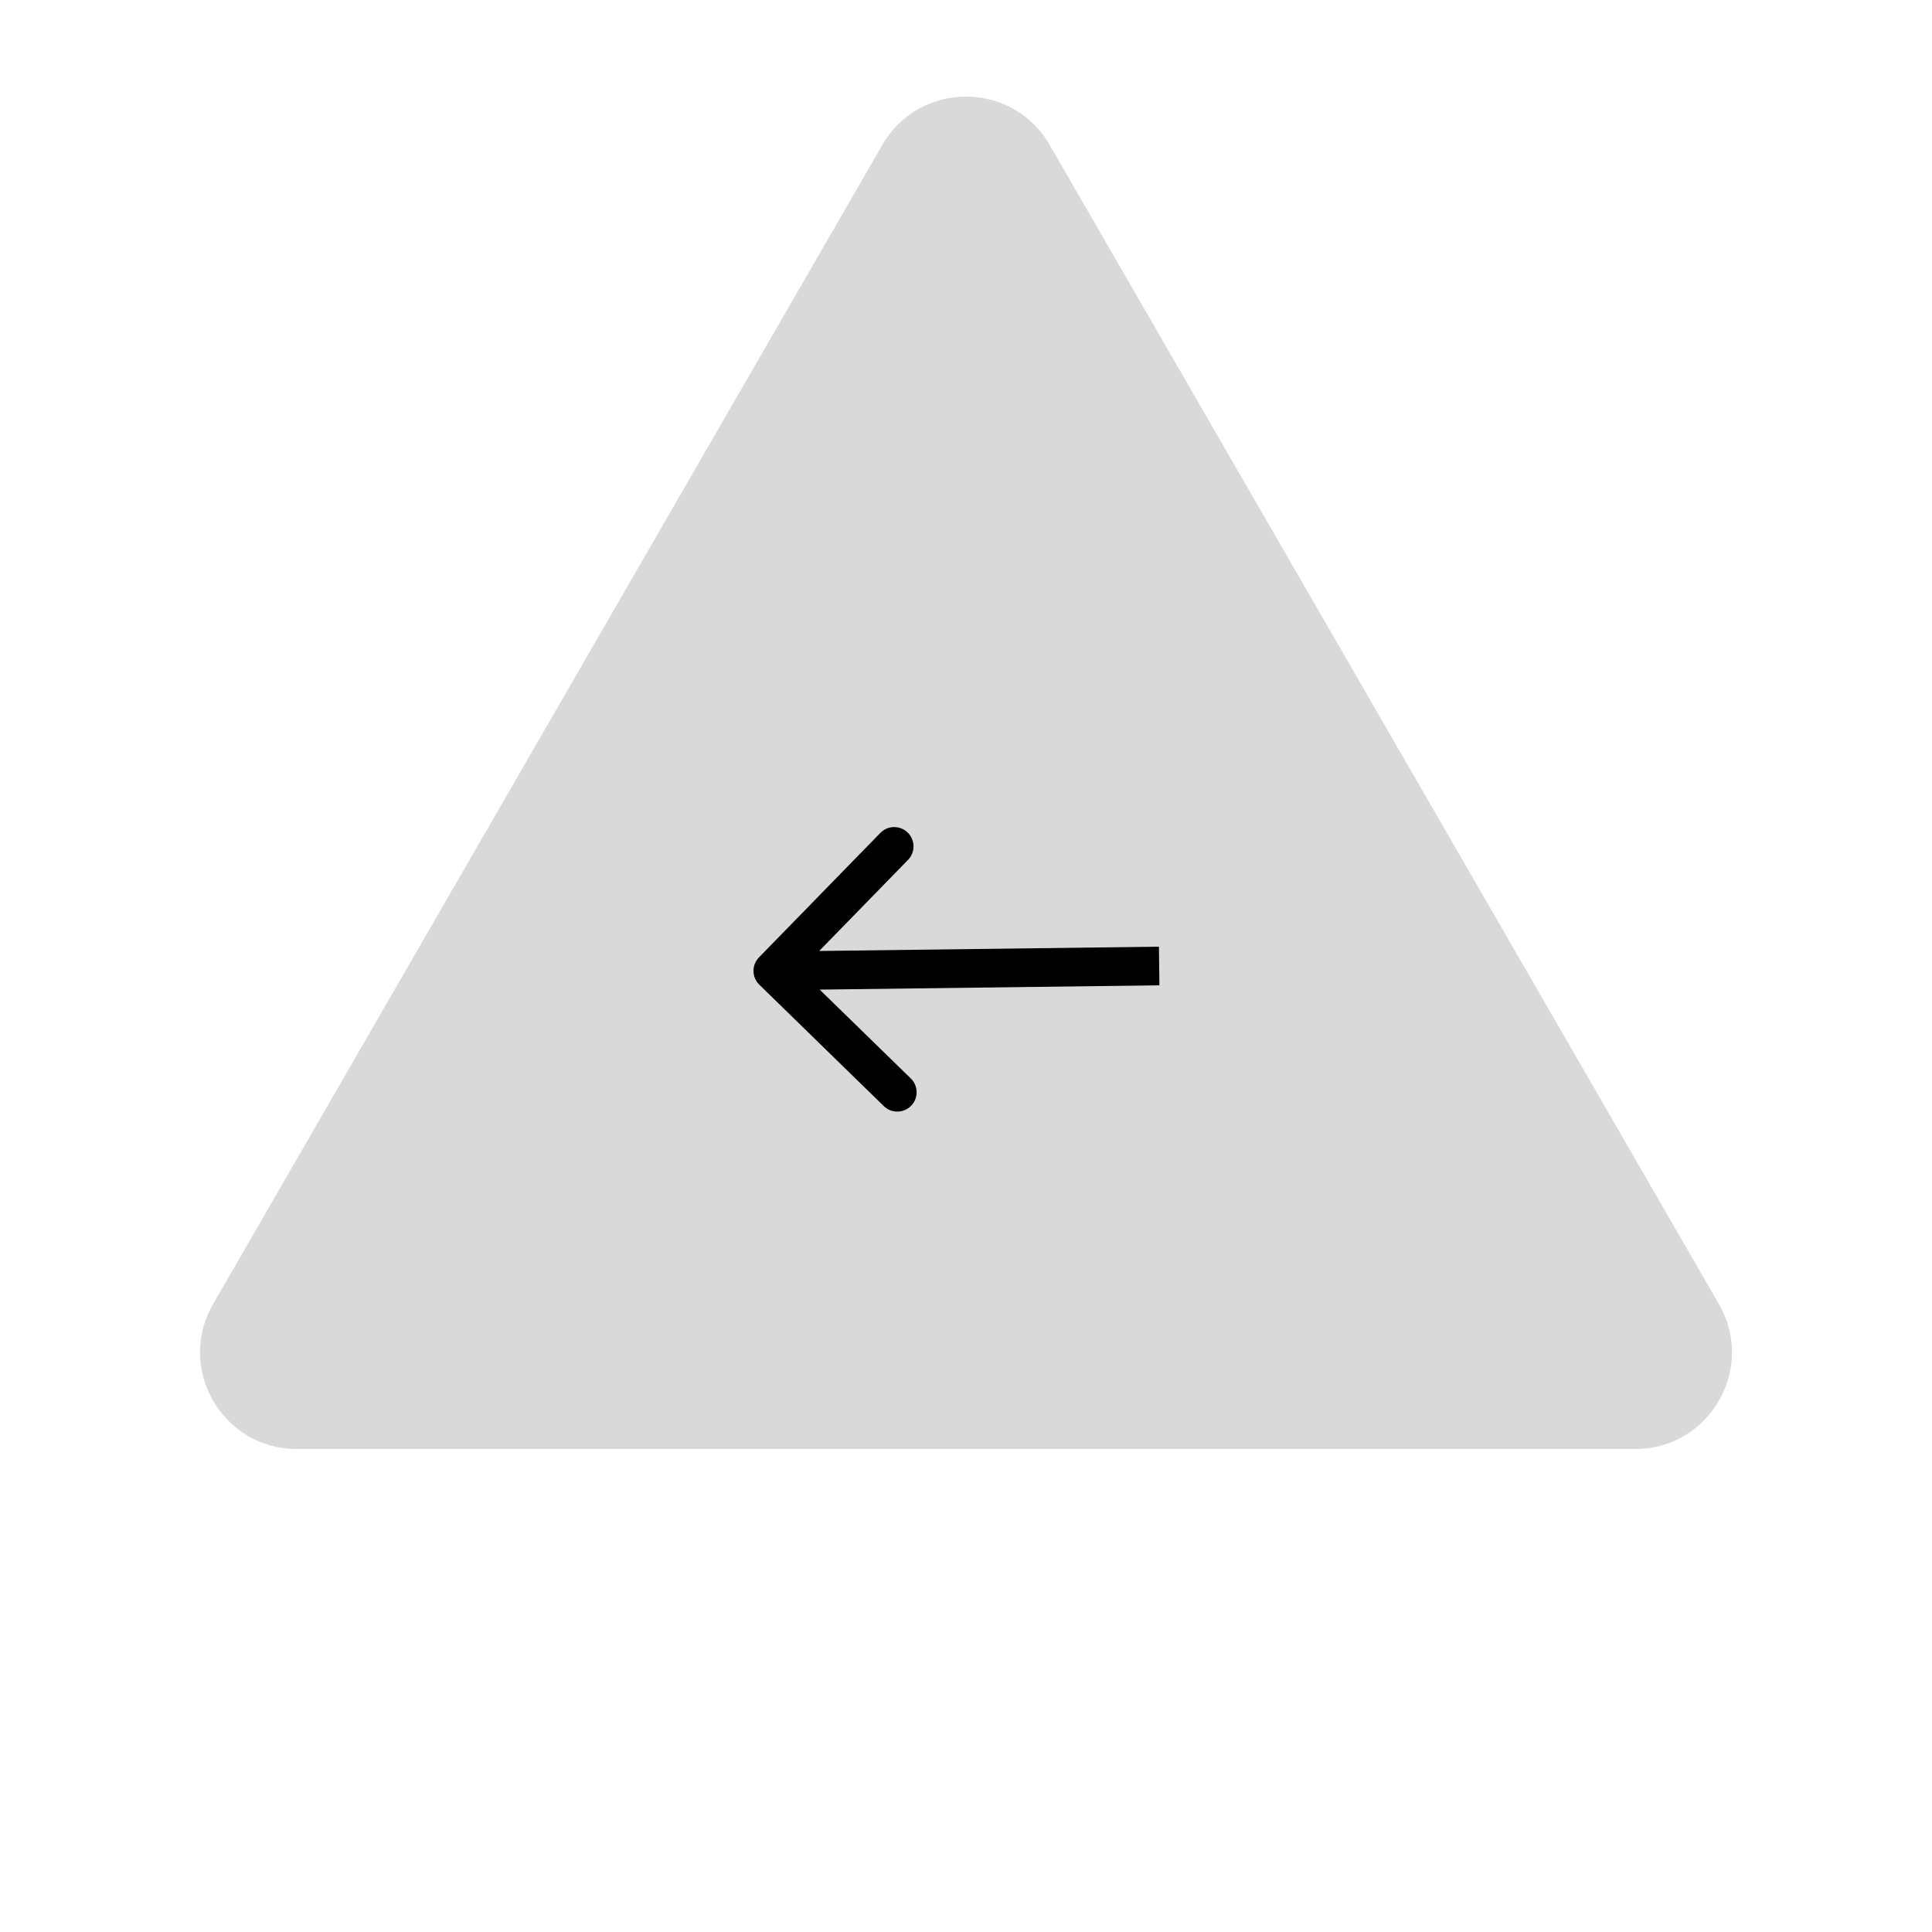 <svg width="100" height="100" viewBox="0 0 100 100" fill="none" xmlns="http://www.w3.org/2000/svg">
<path d="M45.67 7.5C47.594 4.167 52.406 4.167 54.33 7.5L88.971 67.5C90.896 70.833 88.49 75 84.641 75H15.359C11.51 75 9.104 70.833 11.029 67.5L45.67 7.5Z" fill="#D9D9D9"/>
<path d="M39.284 49.554C38.899 49.95 38.907 50.583 39.302 50.968L45.746 57.252C46.141 57.637 46.774 57.629 47.16 57.234C47.545 56.838 47.538 56.205 47.142 55.82L41.414 50.235L46.999 44.507C47.385 44.111 47.377 43.478 46.981 43.093C46.586 42.707 45.953 42.715 45.567 43.111L39.284 49.554ZM59.986 49L39.987 49.253L40.013 51.252L60.011 51L59.986 49Z" fill="black"/>
</svg>
